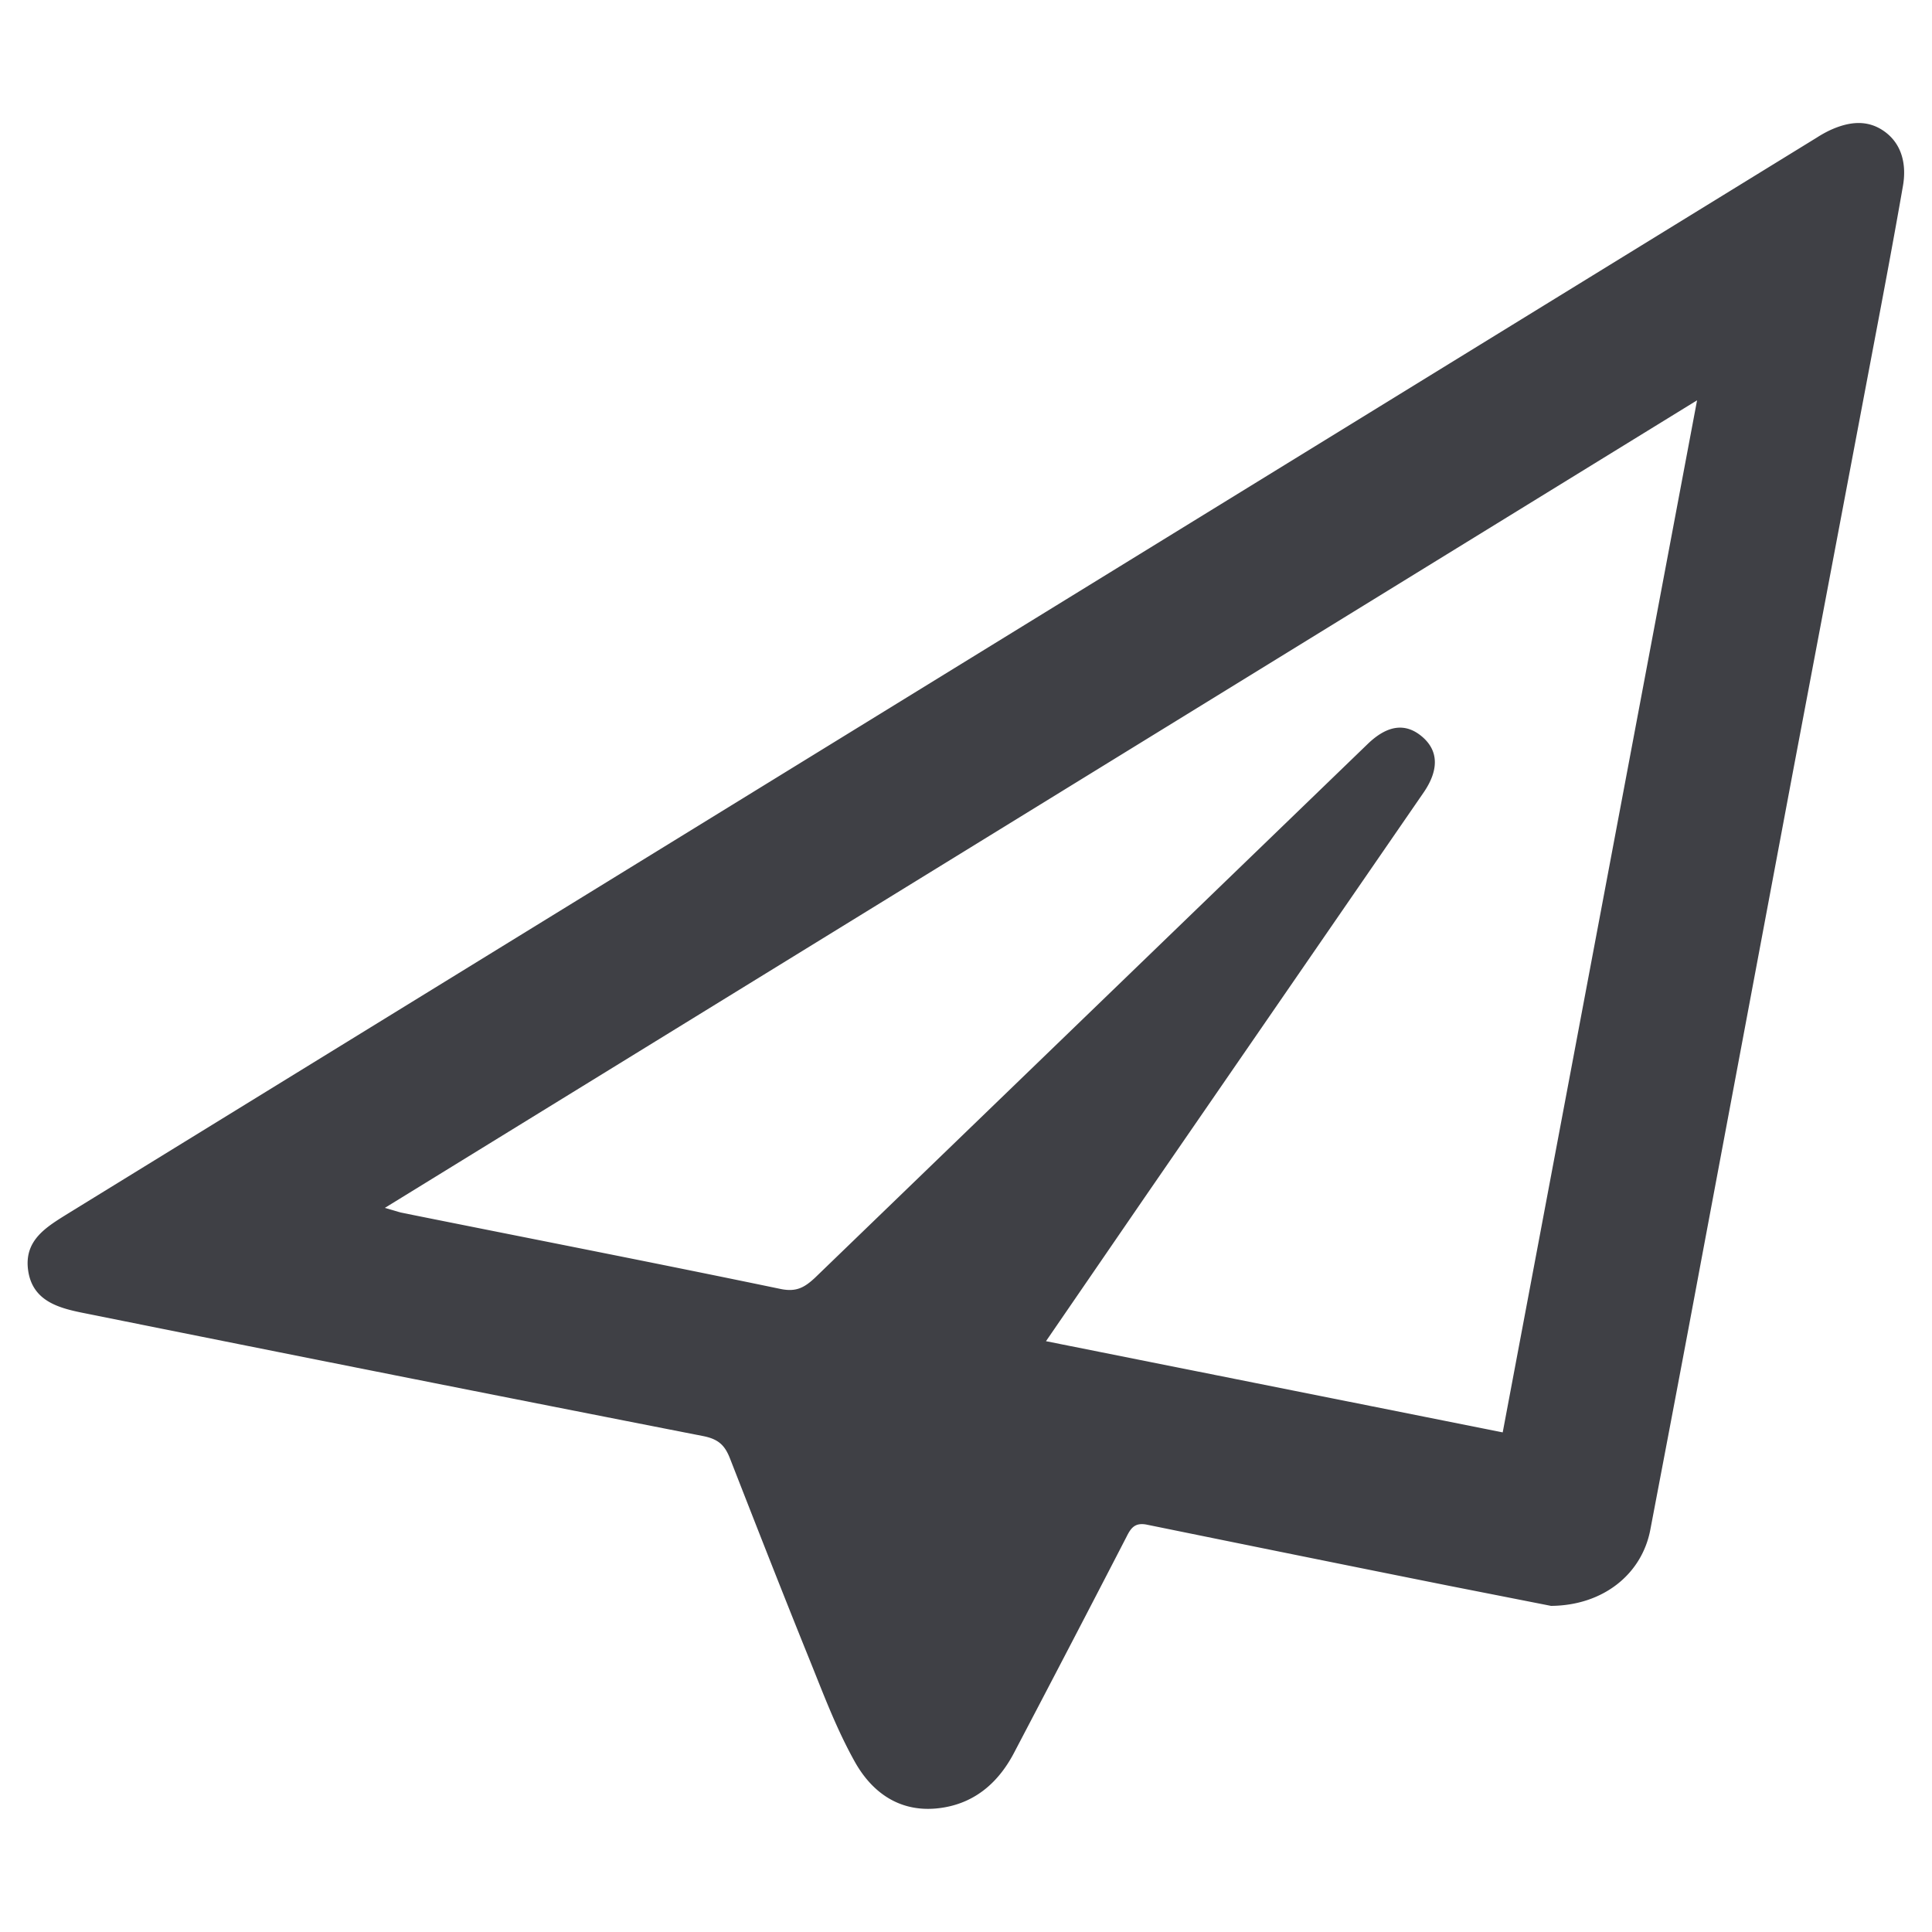 <svg id="Layer_1" data-name="Layer 1" xmlns="http://www.w3.org/2000/svg" width="500" height="500" viewBox="0 0 500 500"><title>icons</title><path d="M401.4,415.6,375,410.4c-26-5.2-52.1-10.5-78.1-15.8-3.3-.7-4.3,1-5.4,3.2-9.6,18.6-19.3,37.2-29,55.7-3.9,7.5-9.8,12.9-18.4,14.3-10.4,1.7-18.1-3.3-22.9-11.9s-8.1-17.5-11.7-26.4c-7-17.3-13.8-34.7-20.6-52.1-1.3-3.3-2.9-4.9-6.7-5.7q-80.1-15.7-160.1-31.8c-6.6-1.3-13.6-3-14.8-11s4.8-11.4,10.4-14.9L375.1,94.1l95.1-58.5a30.7,30.7,0,0,1,3.4-1.9c4.8-2.2,9.7-2.9,14.2.4s5.6,8.6,4.7,13.9c-2.4,13.8-5,27.6-7.6,41.3l-21,111L440.2,326.6c-4.3,23.1-8.7,46.2-13.1,69.3C424.9,407.4,414.9,415.5,401.4,415.6Zm37.8-312L99.6,312.6l4.1,1.2c32.8,6.6,65.7,13,98.4,19.8,4,.8,6.1-.4,8.8-2.9L354,192.5c5.1-4.9,9.8-5.5,14.1-1.8s4.2,8.7.4,14.3L296.3,309.8l-25.6,37.3,118.2,23.6Z" fill="#3f4045"/></svg>